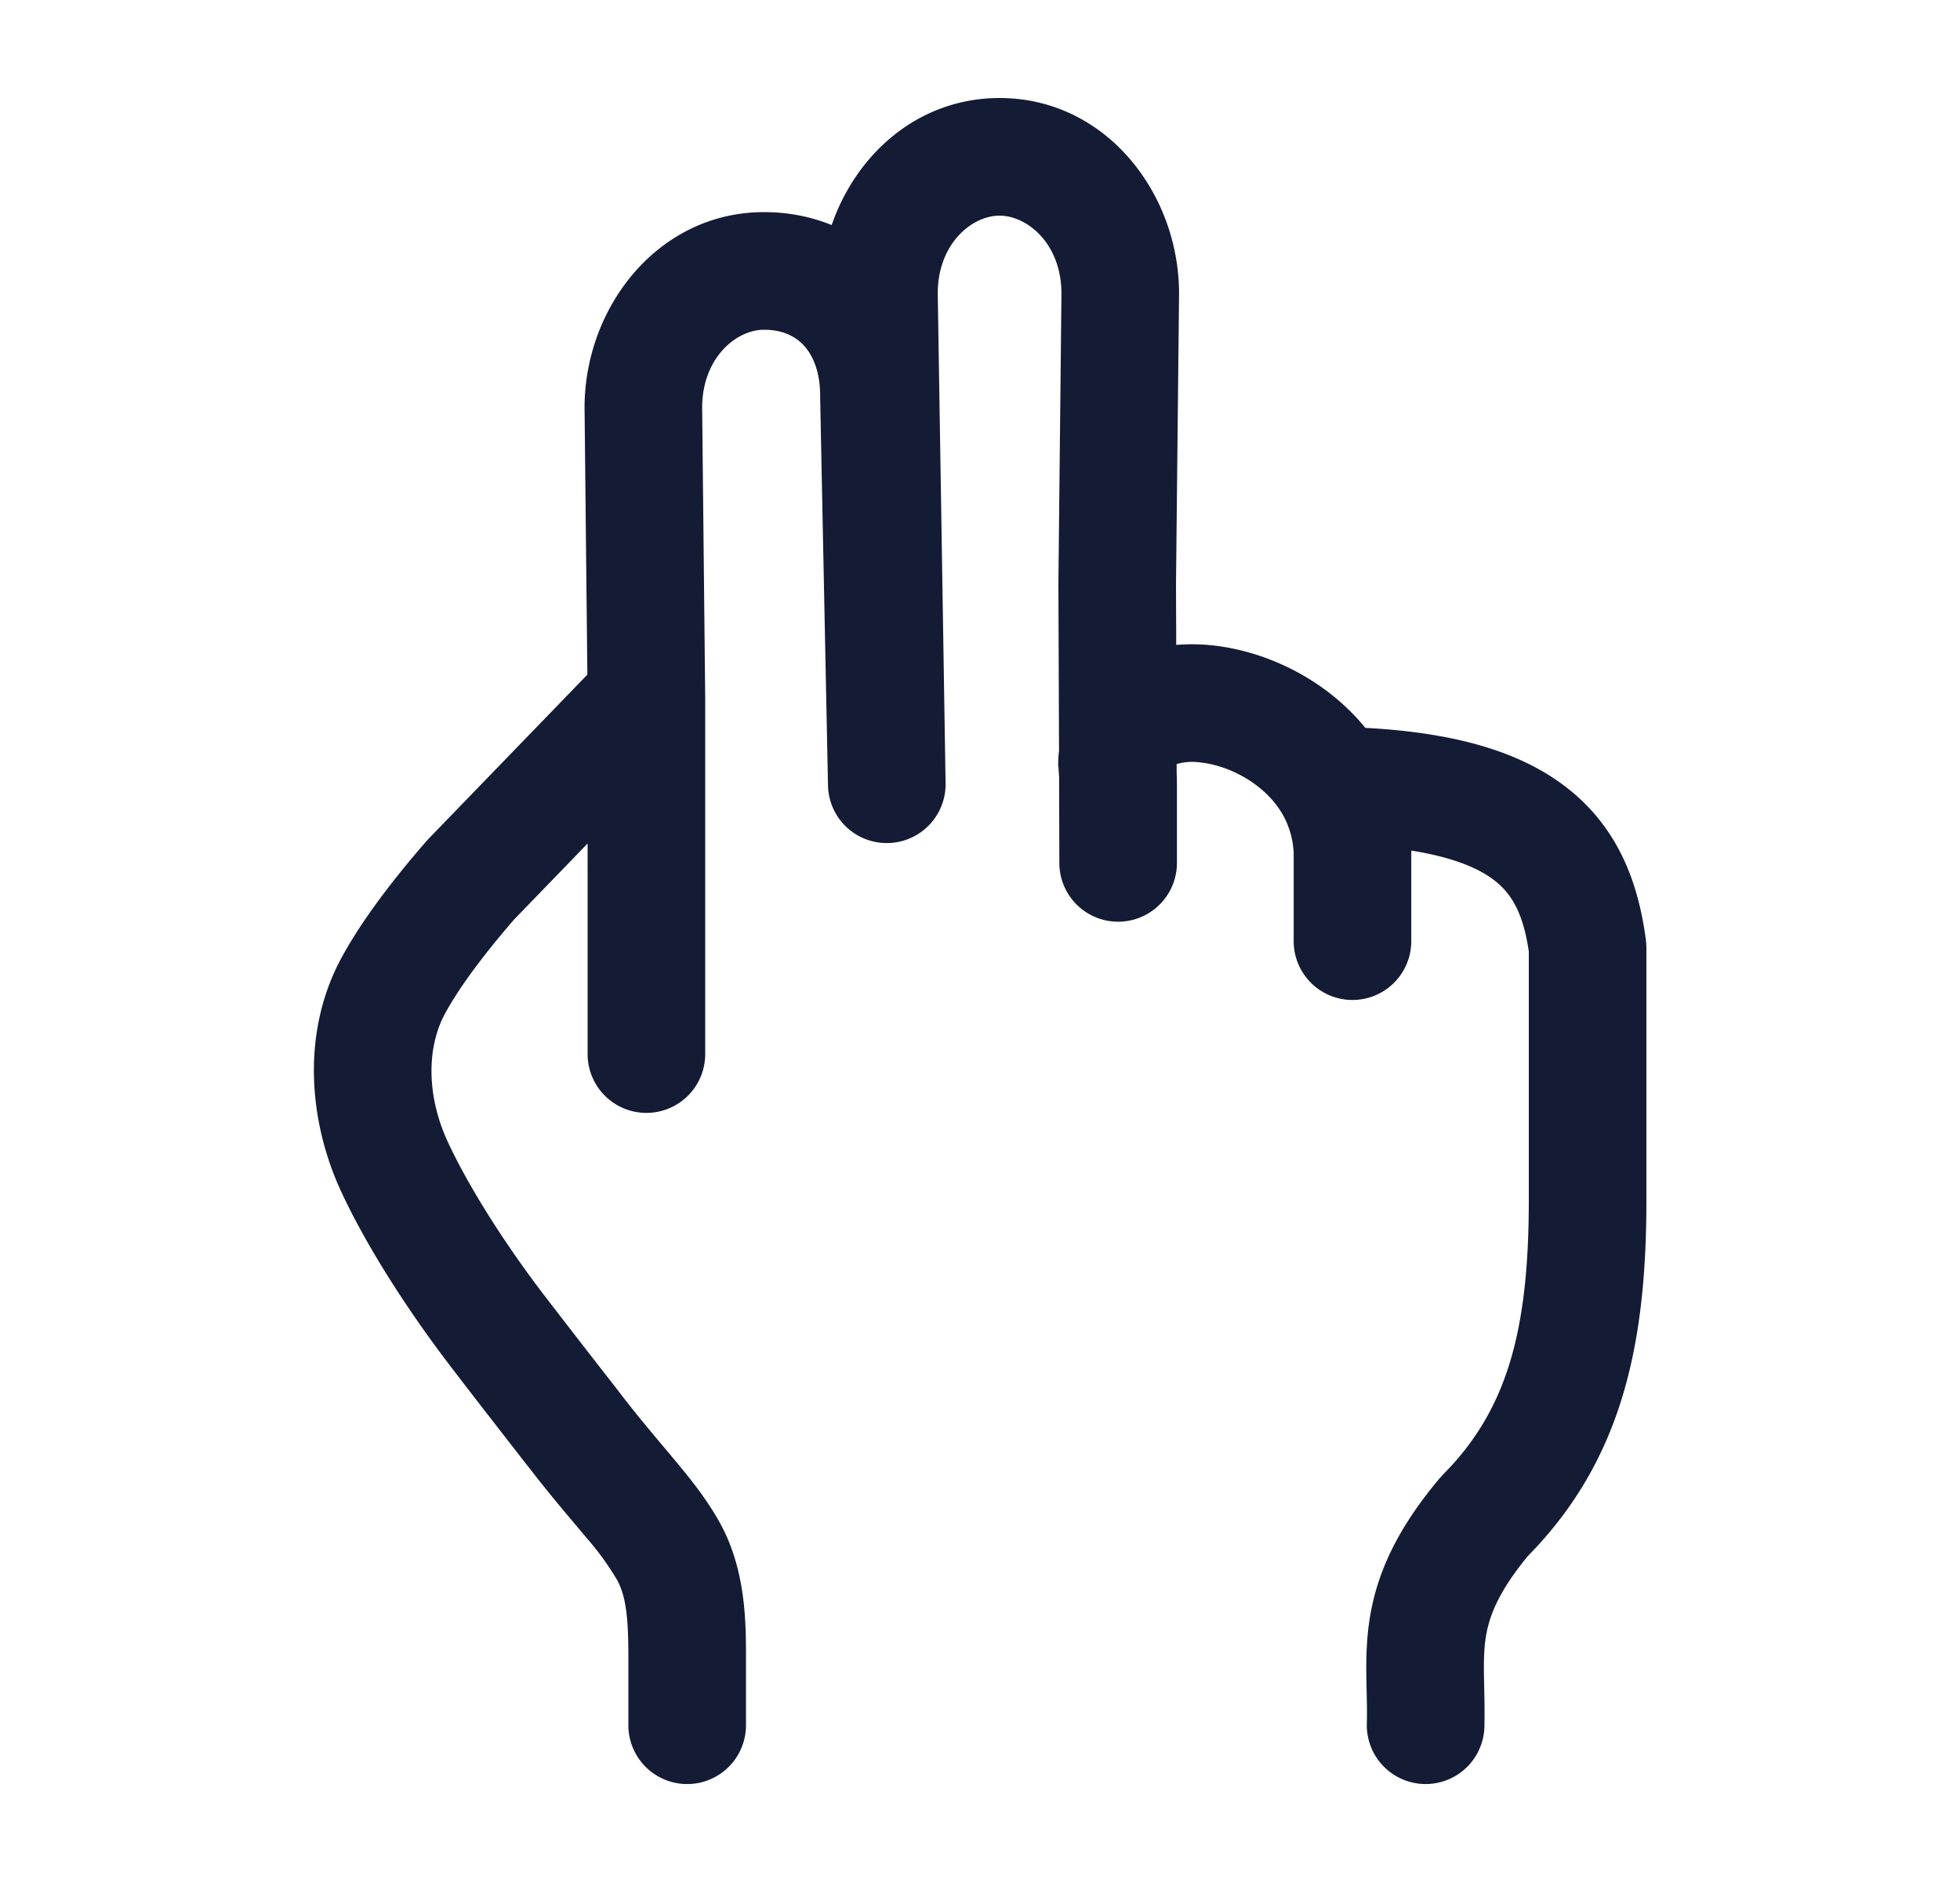 <svg xmlns="http://www.w3.org/2000/svg" width="25" height="24" fill="none"><path fill="#141B34" fill-rule="evenodd" d="M10.608 2.87c.314-.91 1.107-1.62 2.142-1.62 1.35 0 2.289 1.208 2.289 2.495v.008L15 7.45l.003.774q.22-.017.431.003c.687.065 1.46.417 1.981 1.055 1.082.058 1.915.278 2.516.722.711.525.967 1.26 1.062 1.98a1 1 0 0 1 .007.099v3.248c-.003 1.796-.301 3.282-1.512 4.512-.387.47-.496.782-.536 1.033-.022.142-.027.29-.024.48l.003.154c.003.152.007.333.003.51a.75.75 0 0 1-1.5-.039c.004-.138.001-.26-.002-.396l-.004-.209c-.003-.217 0-.466.043-.736.09-.57.342-1.133.887-1.783l.043-.048c.822-.824 1.096-1.835 1.099-3.48v-3.195c-.07-.476-.211-.74-.46-.923-.195-.144-.512-.28-1.039-.364v1.155a.75.75 0 0 1-1.5 0v-1.129a1.1 1.1 0 0 0-.139-.484c-.217-.381-.671-.63-1.069-.668a.7.7 0 0 0-.285.023v.104q.004.08.004.151v1.004a.75.75 0 0 1-1.5.002v-.002l-.003-1.101-.001-.01-.003-.023-.002-.012-.002-.017-.001-.014a1 1 0 0 1-.002-.106q.001-.074.01-.145L13.5 7.44l.039-3.699c-.002-.638-.44-.991-.79-.991-.348 0-.786.352-.788.99l.1 6.244v.003a.75.75 0 0 1-1.5.028v-.004l-.1-4.95v-.015c0-.32-.1-.525-.211-.644-.108-.115-.272-.197-.505-.197-.35 0-.787.353-.789.992l.039 3.706v4.539a.75.75 0 0 1-1.5 0v-2.685l-.935.966c-.465.537-.73.922-.88 1.196-.247.45-.234 1.077.037 1.654.282.603.756 1.332 1.213 1.93q.456.593.92 1.187l.131.17c.175.224.33.407.478.584q.089.105.175.209c.196.235.392.484.55.77.33.599.331 1.27.331 1.714v.864a.75.75 0 0 1-1.5 0v-.864c0-.484-.026-.774-.144-.989a3.6 3.6 0 0 0-.391-.538l-.151-.18c-.154-.182-.337-.4-.531-.65l-.132-.168c-.308-.397-.62-.796-.927-1.198-.496-.648-1.038-1.47-1.381-2.205-.417-.891-.527-2.04.007-3.012.22-.4.56-.879 1.076-1.473l.027-.029 2.024-2.092L7.456 5.2c0-1.286.94-2.495 2.29-2.495.303 0 .594.056.862.165m2.9 6.893-.001.003-.002.035v.053l.001.008.001.014.001.008v.006z" clip-rule="evenodd"/></svg>